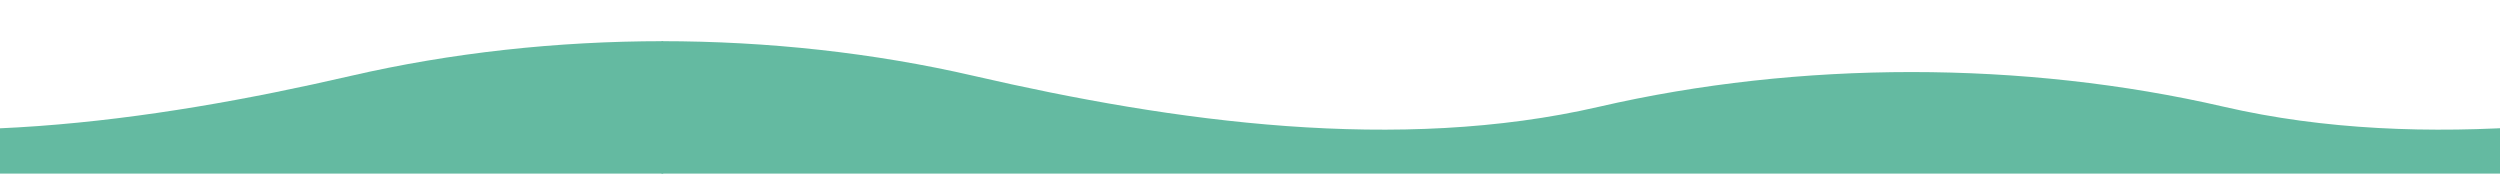 <svg width="1440" height="101" viewBox="0 0 1440 101" fill="none" xmlns="http://www.w3.org/2000/svg">
<g clip-path="url(#clip0_2_121)">
<path d="M202 43.722C86.454 70.389 -42.454 88.167 -158 61.5C-273.546 34.833 -402.454 34.833 -518 61.5C-633.546 88.167 -762.454 70.389 -878 43.722C-935.773 30.389 -996.919 23.722 -1058 23.722V100H382V23.722C320.886 23.722 259.773 30.389 202 43.722Z" fill="#64baa1"/>
</g>
<g clip-path="url(#clip1_2_121)">
<path d="M1641 43.722C1525.45 70.389 1396.55 88.167 1281 61.5C1165.45 34.833 1036.55 34.833 921 61.5C805.454 88.167 676.546 70.389 561 43.722C503.227 30.389 442.081 23.722 381 23.722V100H1821V23.722C1759.89 23.722 1698.77 30.389 1641 43.722Z" fill="#64baa1"/>
</g>
<defs>
<clipPath id="clip0_2_121">
<rect width="1440" height="100" fill="white" transform="translate(-1058)"/>
</clipPath>
<clipPath id="clip1_2_121">
<rect width="1440" height="100" fill="white" transform="translate(381)"/>
</clipPath>
</defs>
</svg>
